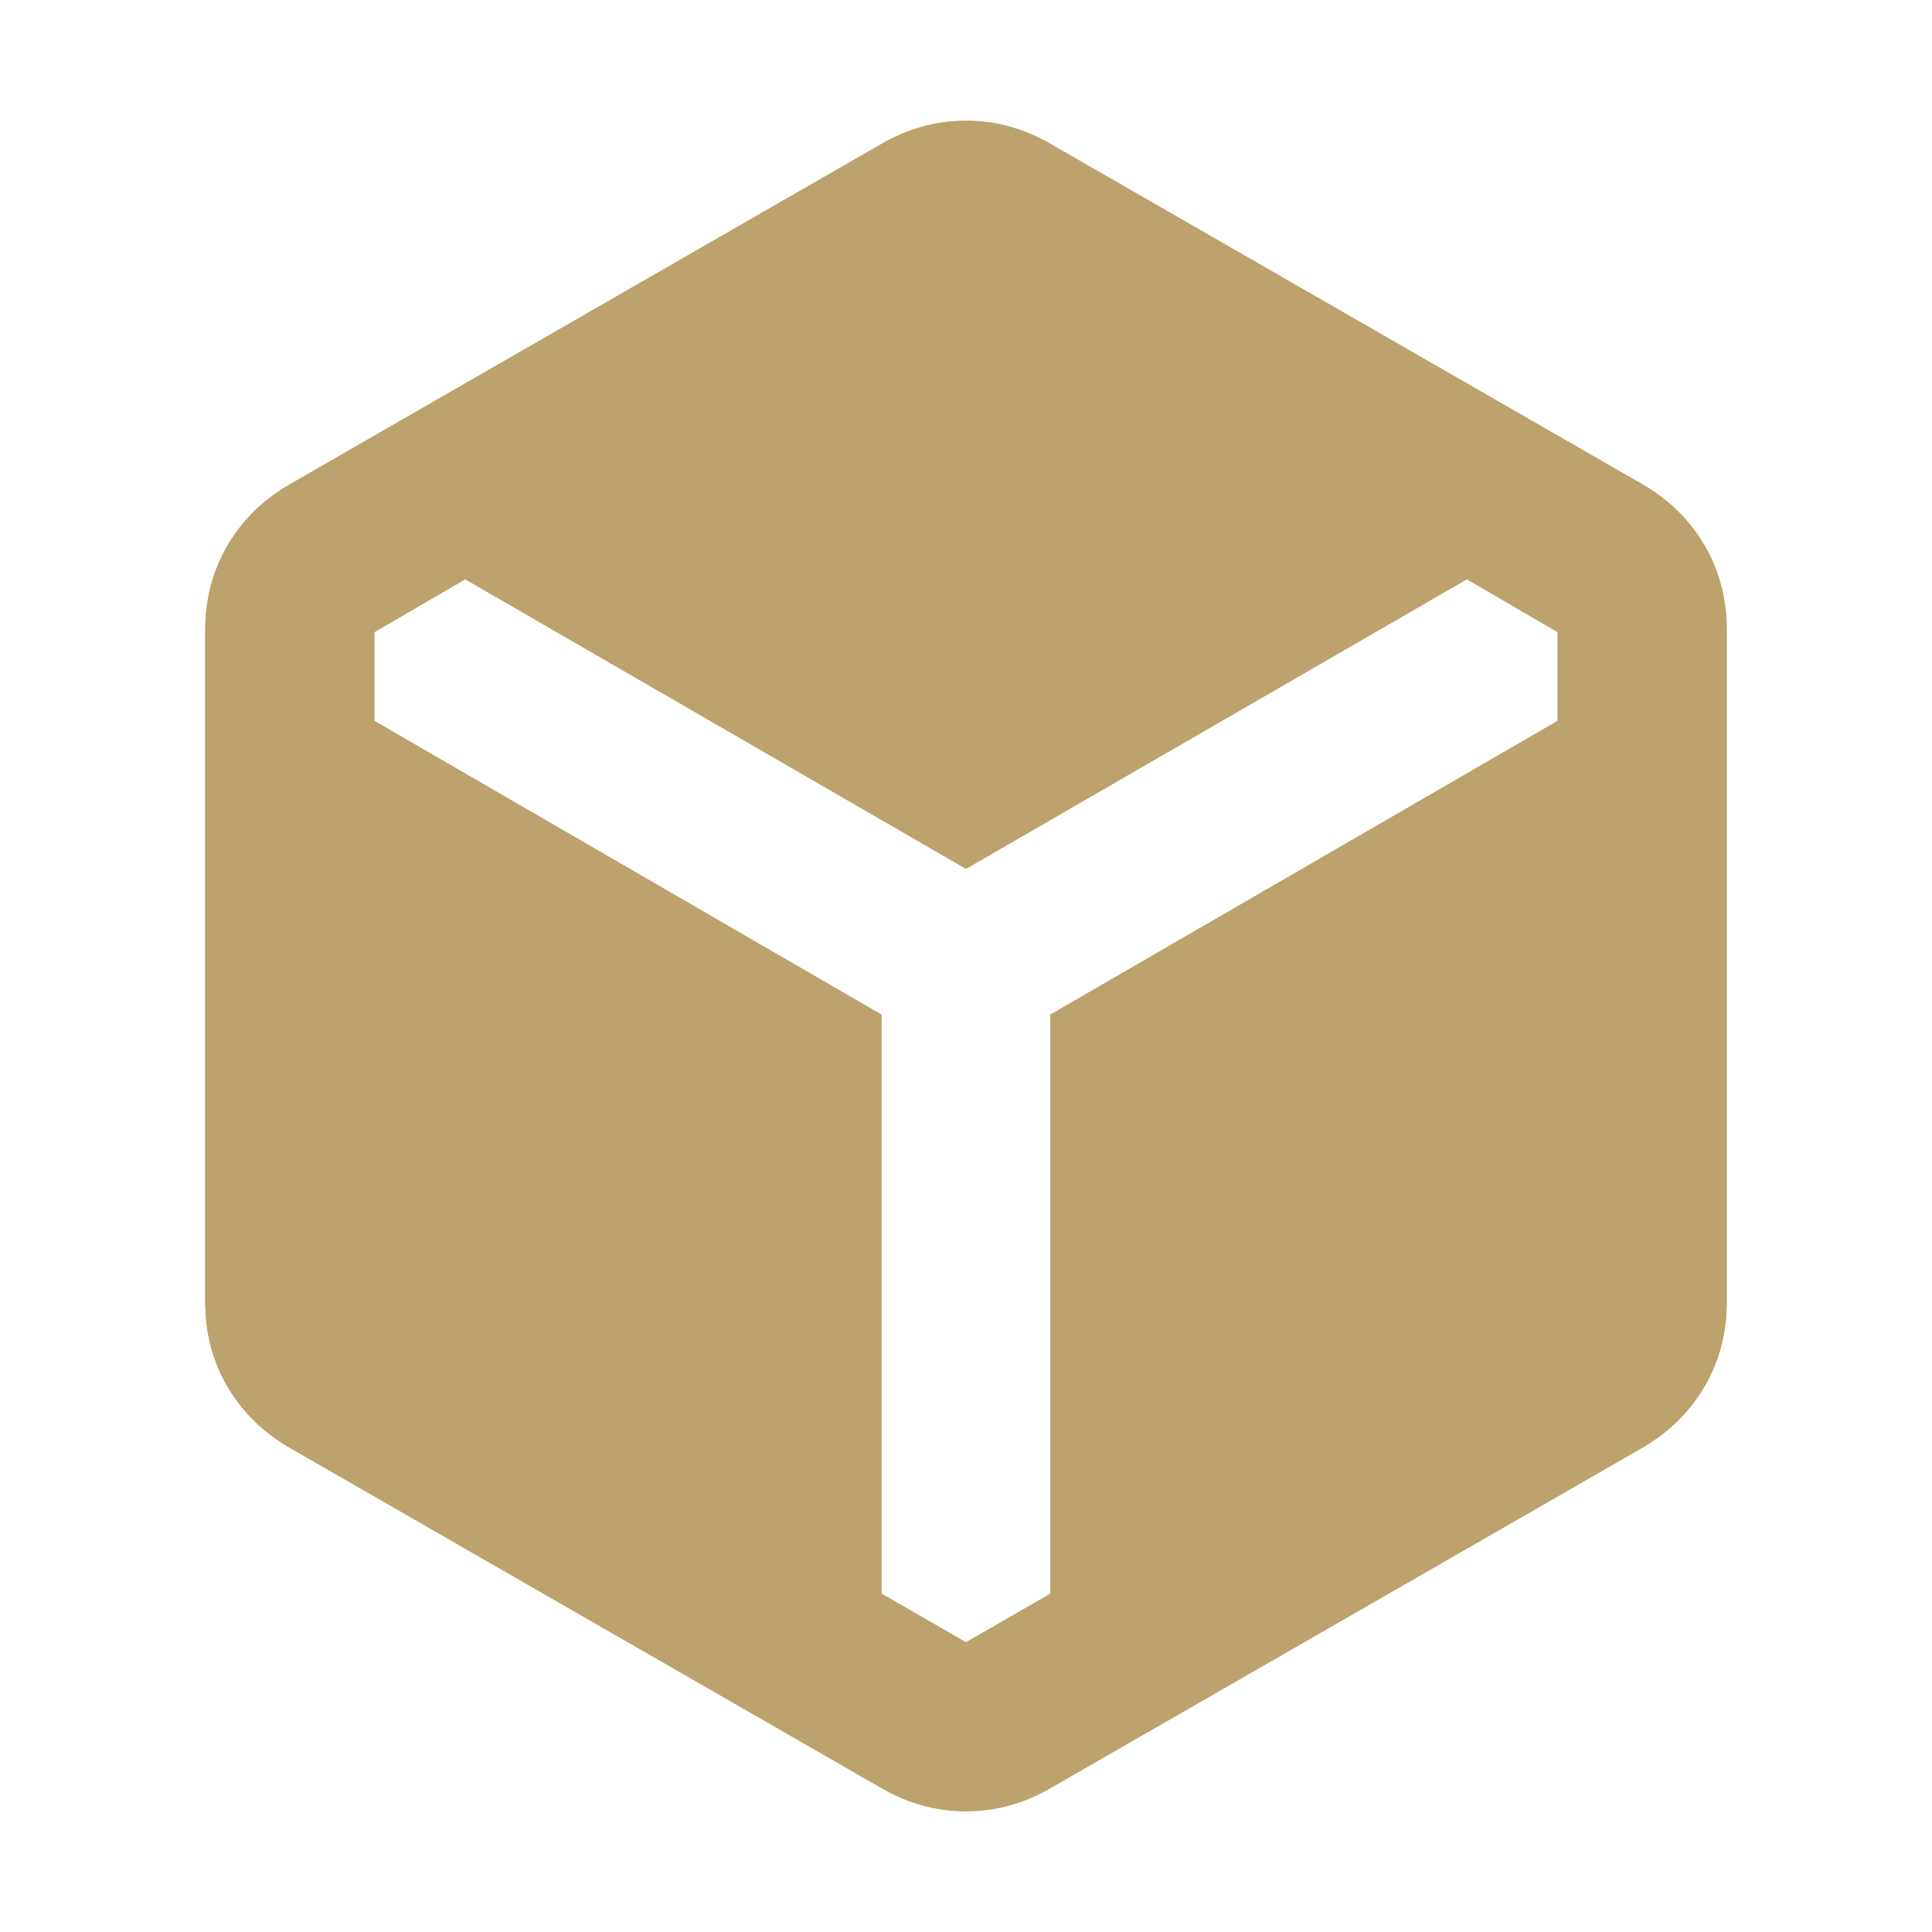 <?xml version="1.0" encoding="UTF-8" standalone="no"?>
<!-- Created with Inkscape (http://www.inkscape.org/) -->

<svg
   width="16mm"
   height="16mm"
   viewBox="0 0 16 16"
   version="1.1"
   id="svg1"
   inkscape:version="1.4 (86a8ad7, 2024-10-11)"
   sodipodi:docname="3d.svg"
   xmlns:inkscape="http://www.inkscape.org/namespaces/inkscape"
   xmlns:sodipodi="http://sodipodi.sourceforge.net/DTD/sodipodi-0.dtd"
   xmlns="http://www.w3.org/2000/svg"
   xmlns:svg="http://www.w3.org/2000/svg"
   xmlns:rdf="http://www.w3.org/1999/02/22-rdf-syntax-ns#"
   xmlns:cc="http://creativecommons.org/ns#"
   xmlns:dc="http://purl.org/dc/elements/1.1/">
  <title
     id="title1">Icon</title>
  <sodipodi:namedview
     id="namedview1"
     pagecolor="#ffffff"
     bordercolor="#666666"
     borderopacity="1.0"
     inkscape:showpageshadow="2"
     inkscape:pageopacity="0.0"
     inkscape:pagecheckerboard="0"
     inkscape:deskcolor="#d1d1d1"
     inkscape:document-units="mm"
     showgrid="true"
     inkscape:zoom="7.6296899"
     inkscape:cx="15.990165"
     inkscape:cy="37.026407"
     inkscape:window-width="1280"
     inkscape:window-height="1001"
     inkscape:window-x="-8"
     inkscape:window-y="-8"
     inkscape:window-maximized="1"
     inkscape:current-layer="layer1">
    <inkscape:grid
       id="grid1"
       units="mm"
       originx="0"
       originy="0"
       spacingx="1"
       spacingy="1"
       empcolor="#3f3fff"
       empopacity="0.251"
       color="#3f3fff"
       opacity="0.125"
       empspacing="5"
       enabled="true"
       visible="true" />
  </sodipodi:namedview>
  <defs
     id="defs1" />
  <g
     inkscape:label="Layer 1"
     inkscape:groupmode="layer"
     id="layer1">
    <path
       d="M 7.3,14.808 2.4,11.99 Q 2.068,11.797 1.884,11.483 1.7,11.168 1.7,10.783 v -5.565 q 0,-0.385 0.184,-0.7 0.184,-0.315 0.516,-0.507 L 7.3,1.192 Q 7.633,1 8,1 8.368,1 8.7,1.192 l 4.9,2.818 q 0.332,0.192 0.516,0.507 0.184,0.315 0.184,0.7 v 5.565 q 0,0.385 -0.184,0.7 -0.184,0.315 -0.516,0.508 L 8.7,14.808 Q 8.368,15 8,15 q -0.368,0 -0.7,-0.192 z m 0,-6.405 v 4.795 l 0.7,0.403 0.7,-0.403 V 8.402 L 12.9,5.97 V 5.235 L 12.148,4.797 8,7.195 3.853,4.797 3.1,5.235 V 5.97 Z"
       id="path1"
       style="fill:#bca26c;fill-opacity:1;stroke-width:0.018" />
    <path
       d="M 7.3,14.808 2.4,11.99 Q 2.068,11.797 1.884,11.483 1.7,11.168 1.7,10.783 v -5.565 q 0,-0.385 0.184,-0.7 0.184,-0.315 0.516,-0.507 L 7.3,1.192 Q 7.633,1 8,1 8.368,1 8.7,1.192 l 4.9,2.818 q 0.332,0.192 0.516,0.507 0.184,0.315 0.184,0.7 v 5.565 q 0,0.385 -0.184,0.7 -0.184,0.315 -0.516,0.508 L 8.7,14.808 Q 8.368,15 8,15 q -0.368,0 -0.7,-0.192 z m 0,-6.405 v 4.795 l 0.7,0.403 0.7,-0.403 V 8.402 L 12.9,5.97 V 5.235 L 12.148,4.797 8,7.195 3.853,4.797 3.1,5.235 V 5.97 Z"
       id="path2"
       style="fill:#bca26c;fill-opacity:1;stroke-width:0.018" />
  </g>
</svg>
